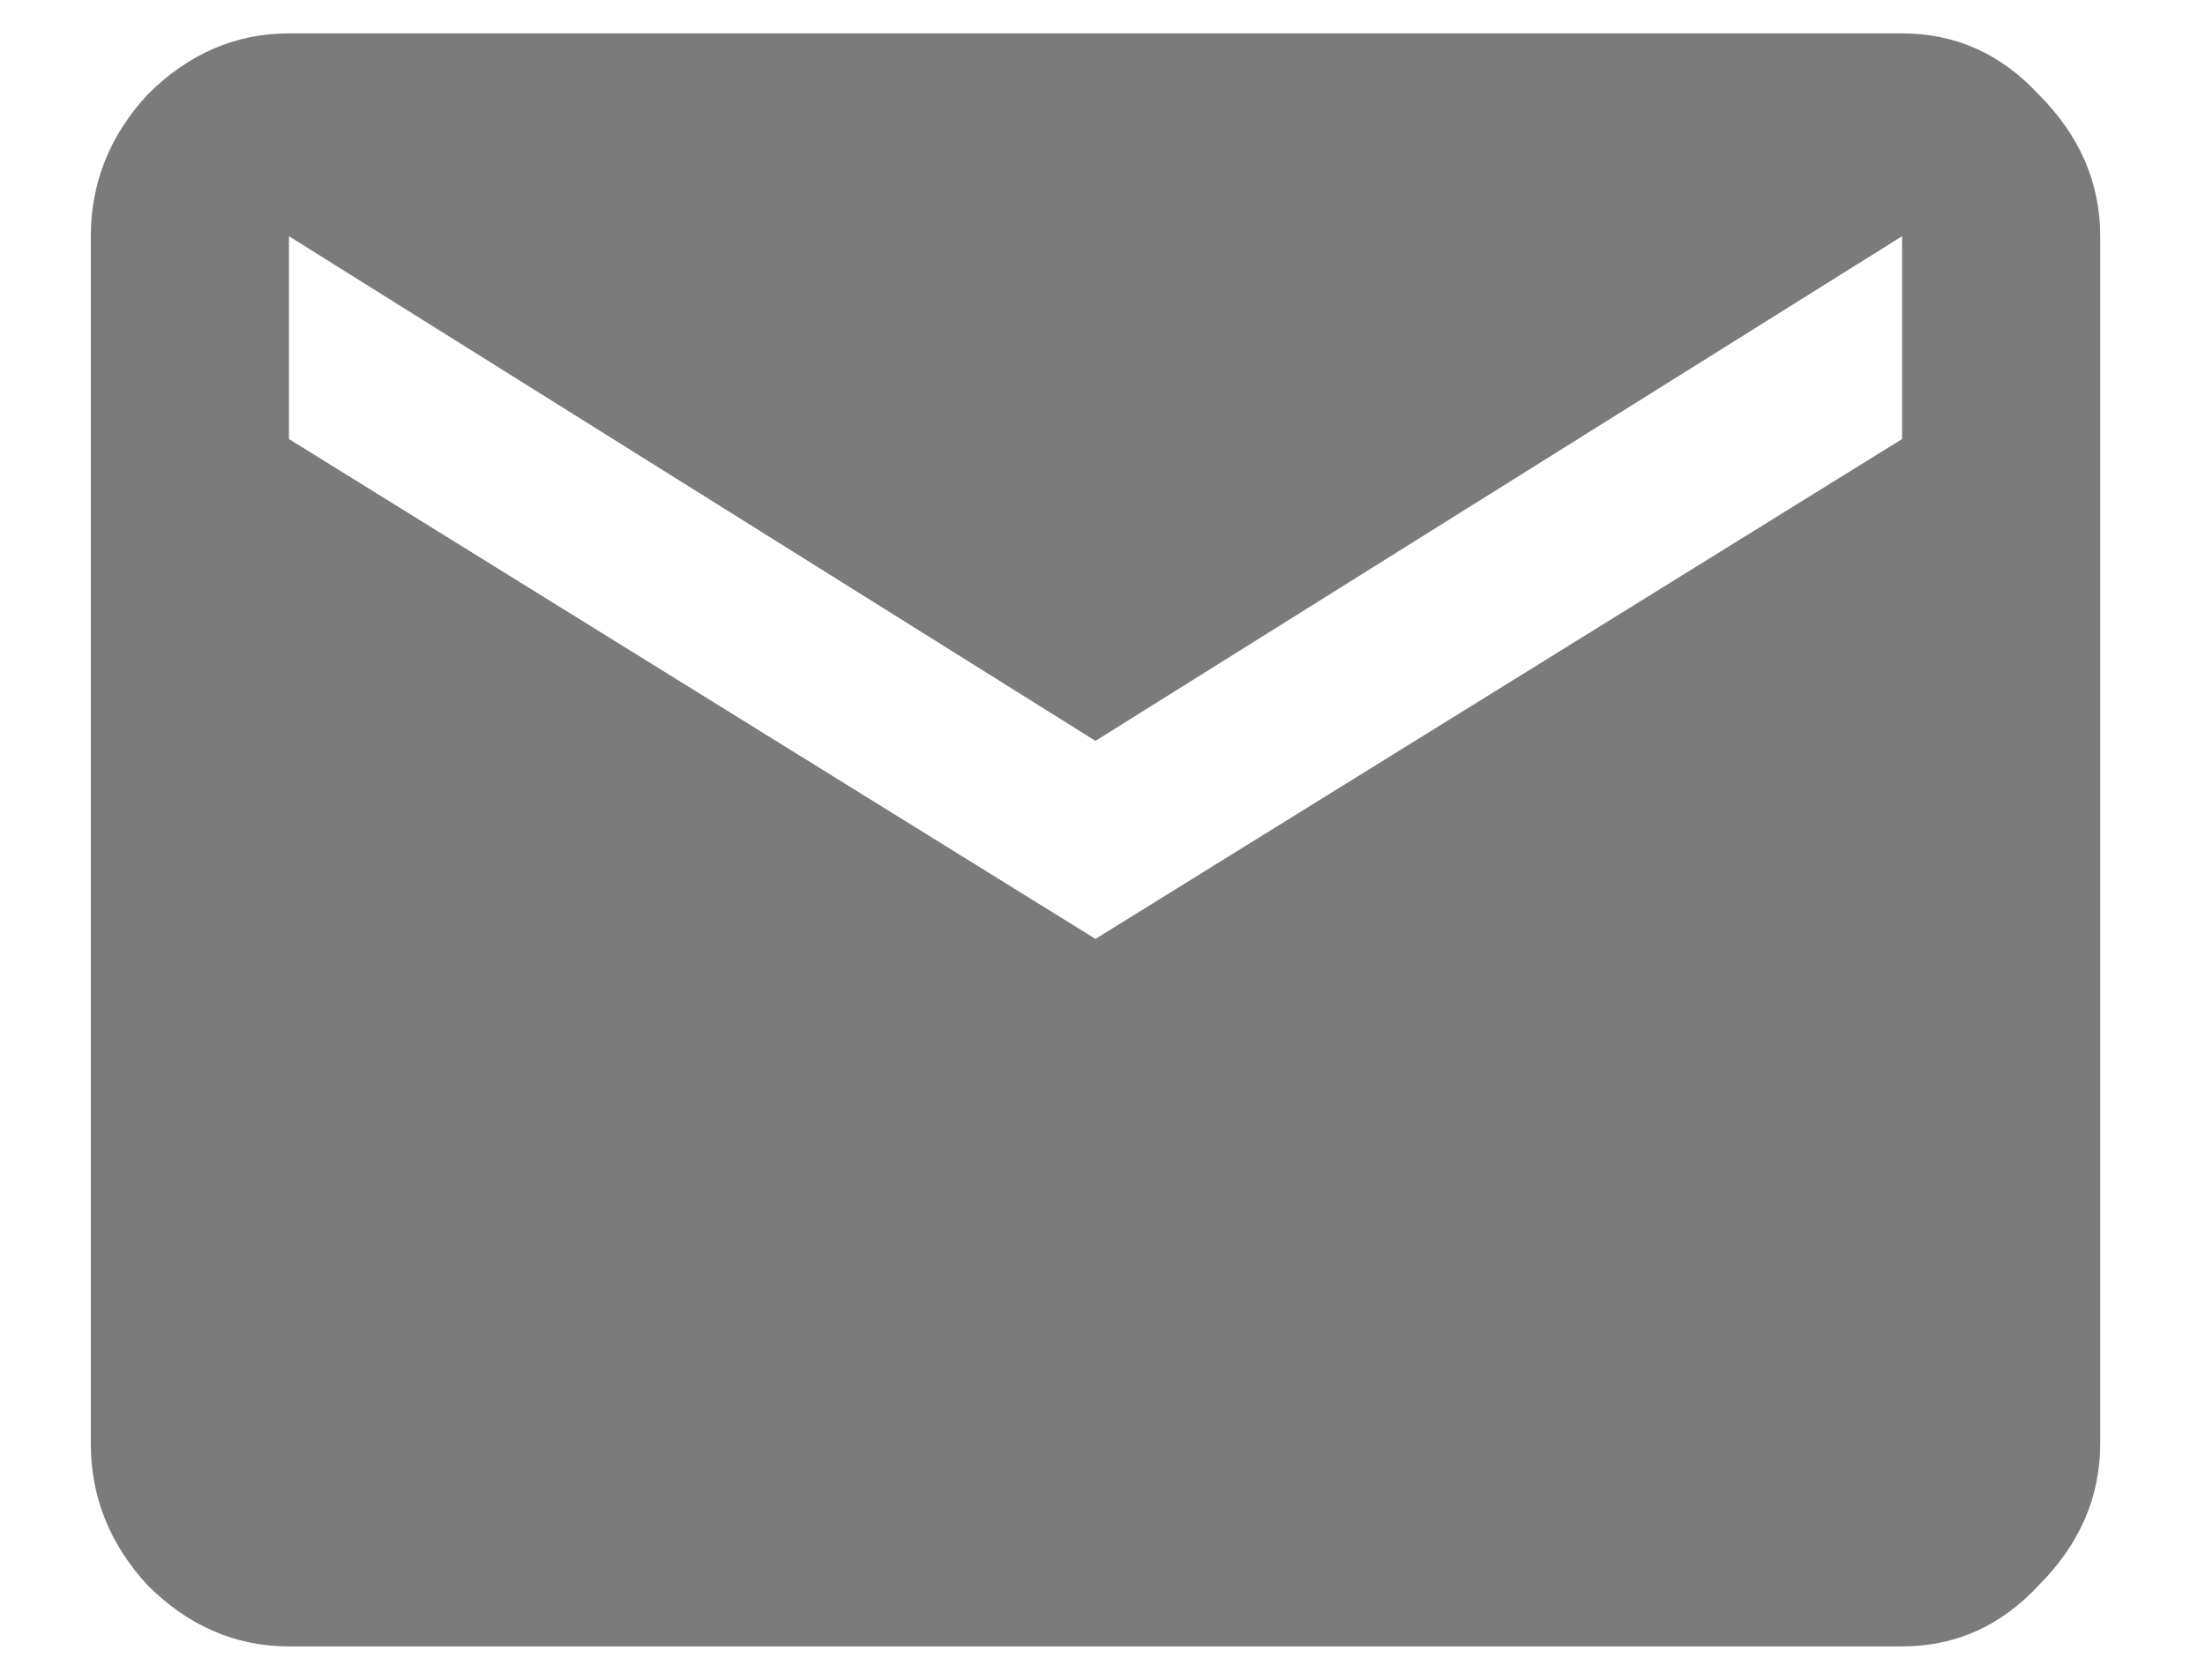 <svg width="21" height="16" viewBox="0 0 21 16" fill="none" xmlns="http://www.w3.org/2000/svg">
<path d="M18.115 4.182V2.25L10.433 7.057L2.752 2.25V4.182L10.433 8.943L18.115 4.182ZM18.115 0.318C18.624 0.318 19.058 0.513 19.418 0.902C19.807 1.292 20.002 1.741 20.002 2.25V13.75C20.002 14.259 19.807 14.708 19.418 15.098C19.058 15.487 18.624 15.682 18.115 15.682H2.752C2.242 15.682 1.793 15.487 1.404 15.098C1.045 14.708 0.865 14.259 0.865 13.75V2.25C0.865 1.741 1.045 1.292 1.404 0.902C1.793 0.513 2.242 0.318 2.752 0.318H18.115Z" fill="#7B7B7B"/>
</svg>

